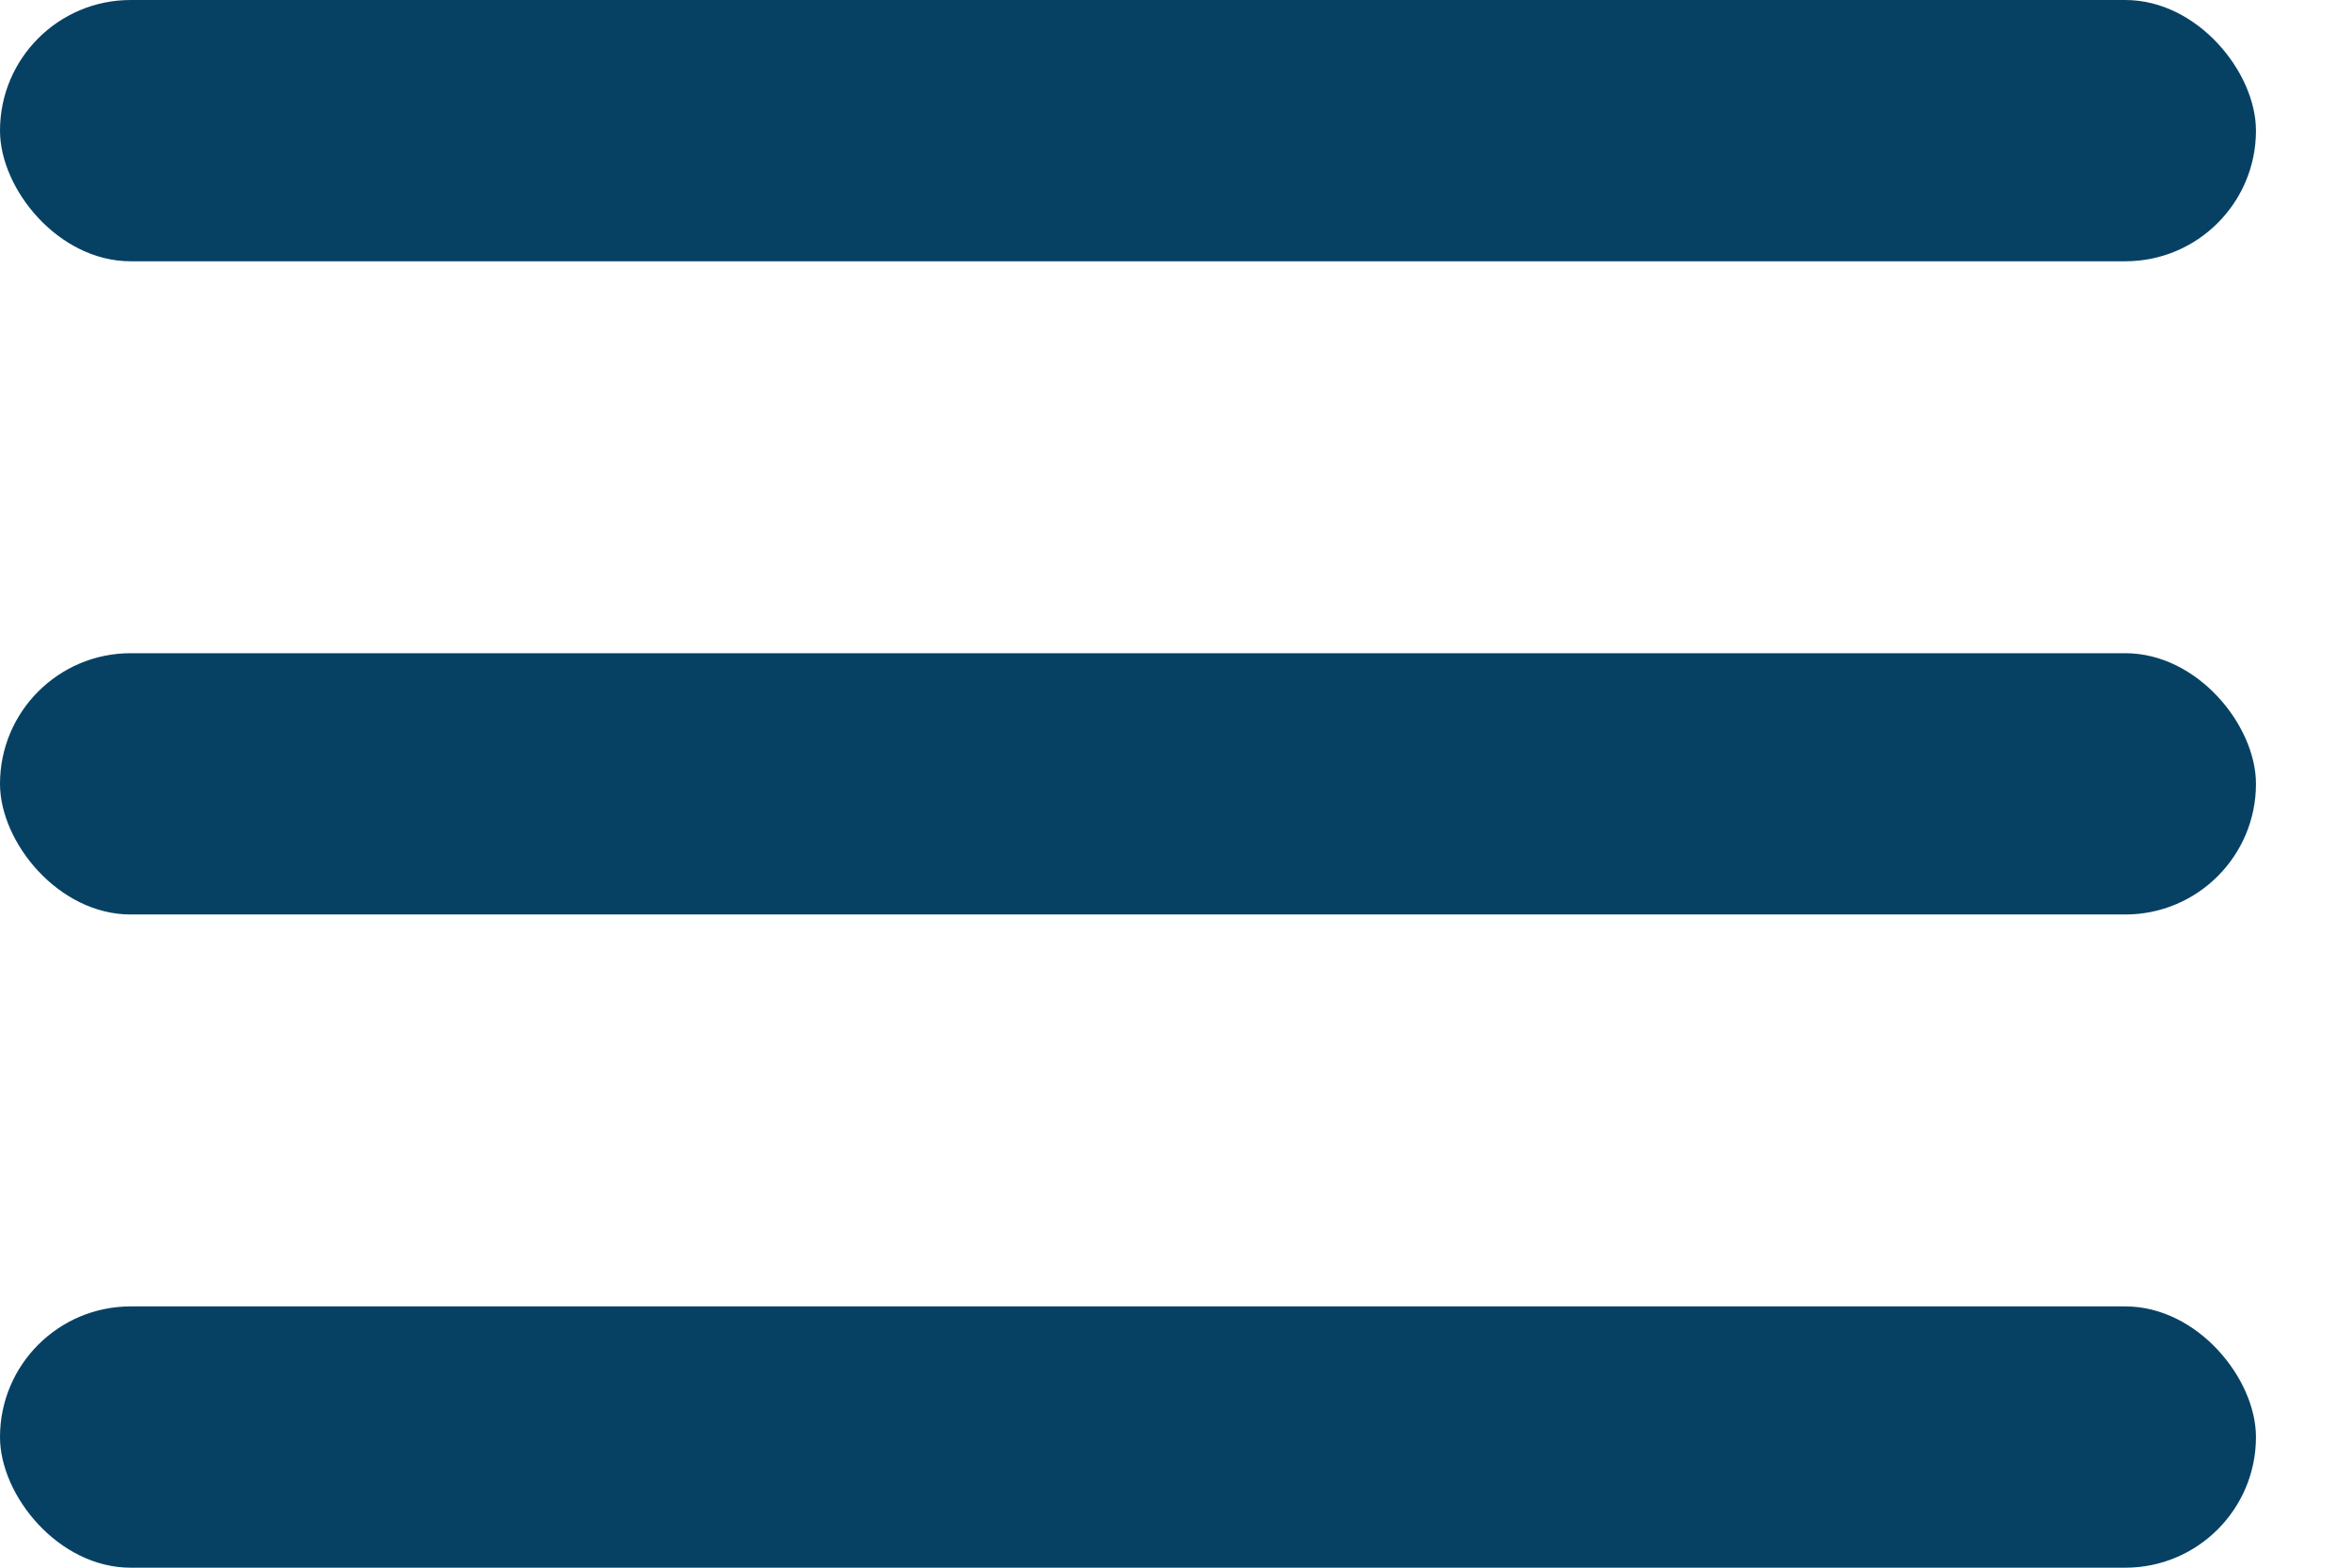 <svg xmlns="http://www.w3.org/2000/svg" width="18" height="12" viewBox="0 0 18 12">
    <g fill="#064164" fill-rule="evenodd">
        <rect width="17.265" height="2" y="10" rx="1"/>
        <rect width="17.265" height="2" y="5" rx="1"/>
        <rect width="17.265" height="2" rx="1"/>
    </g>
</svg>

